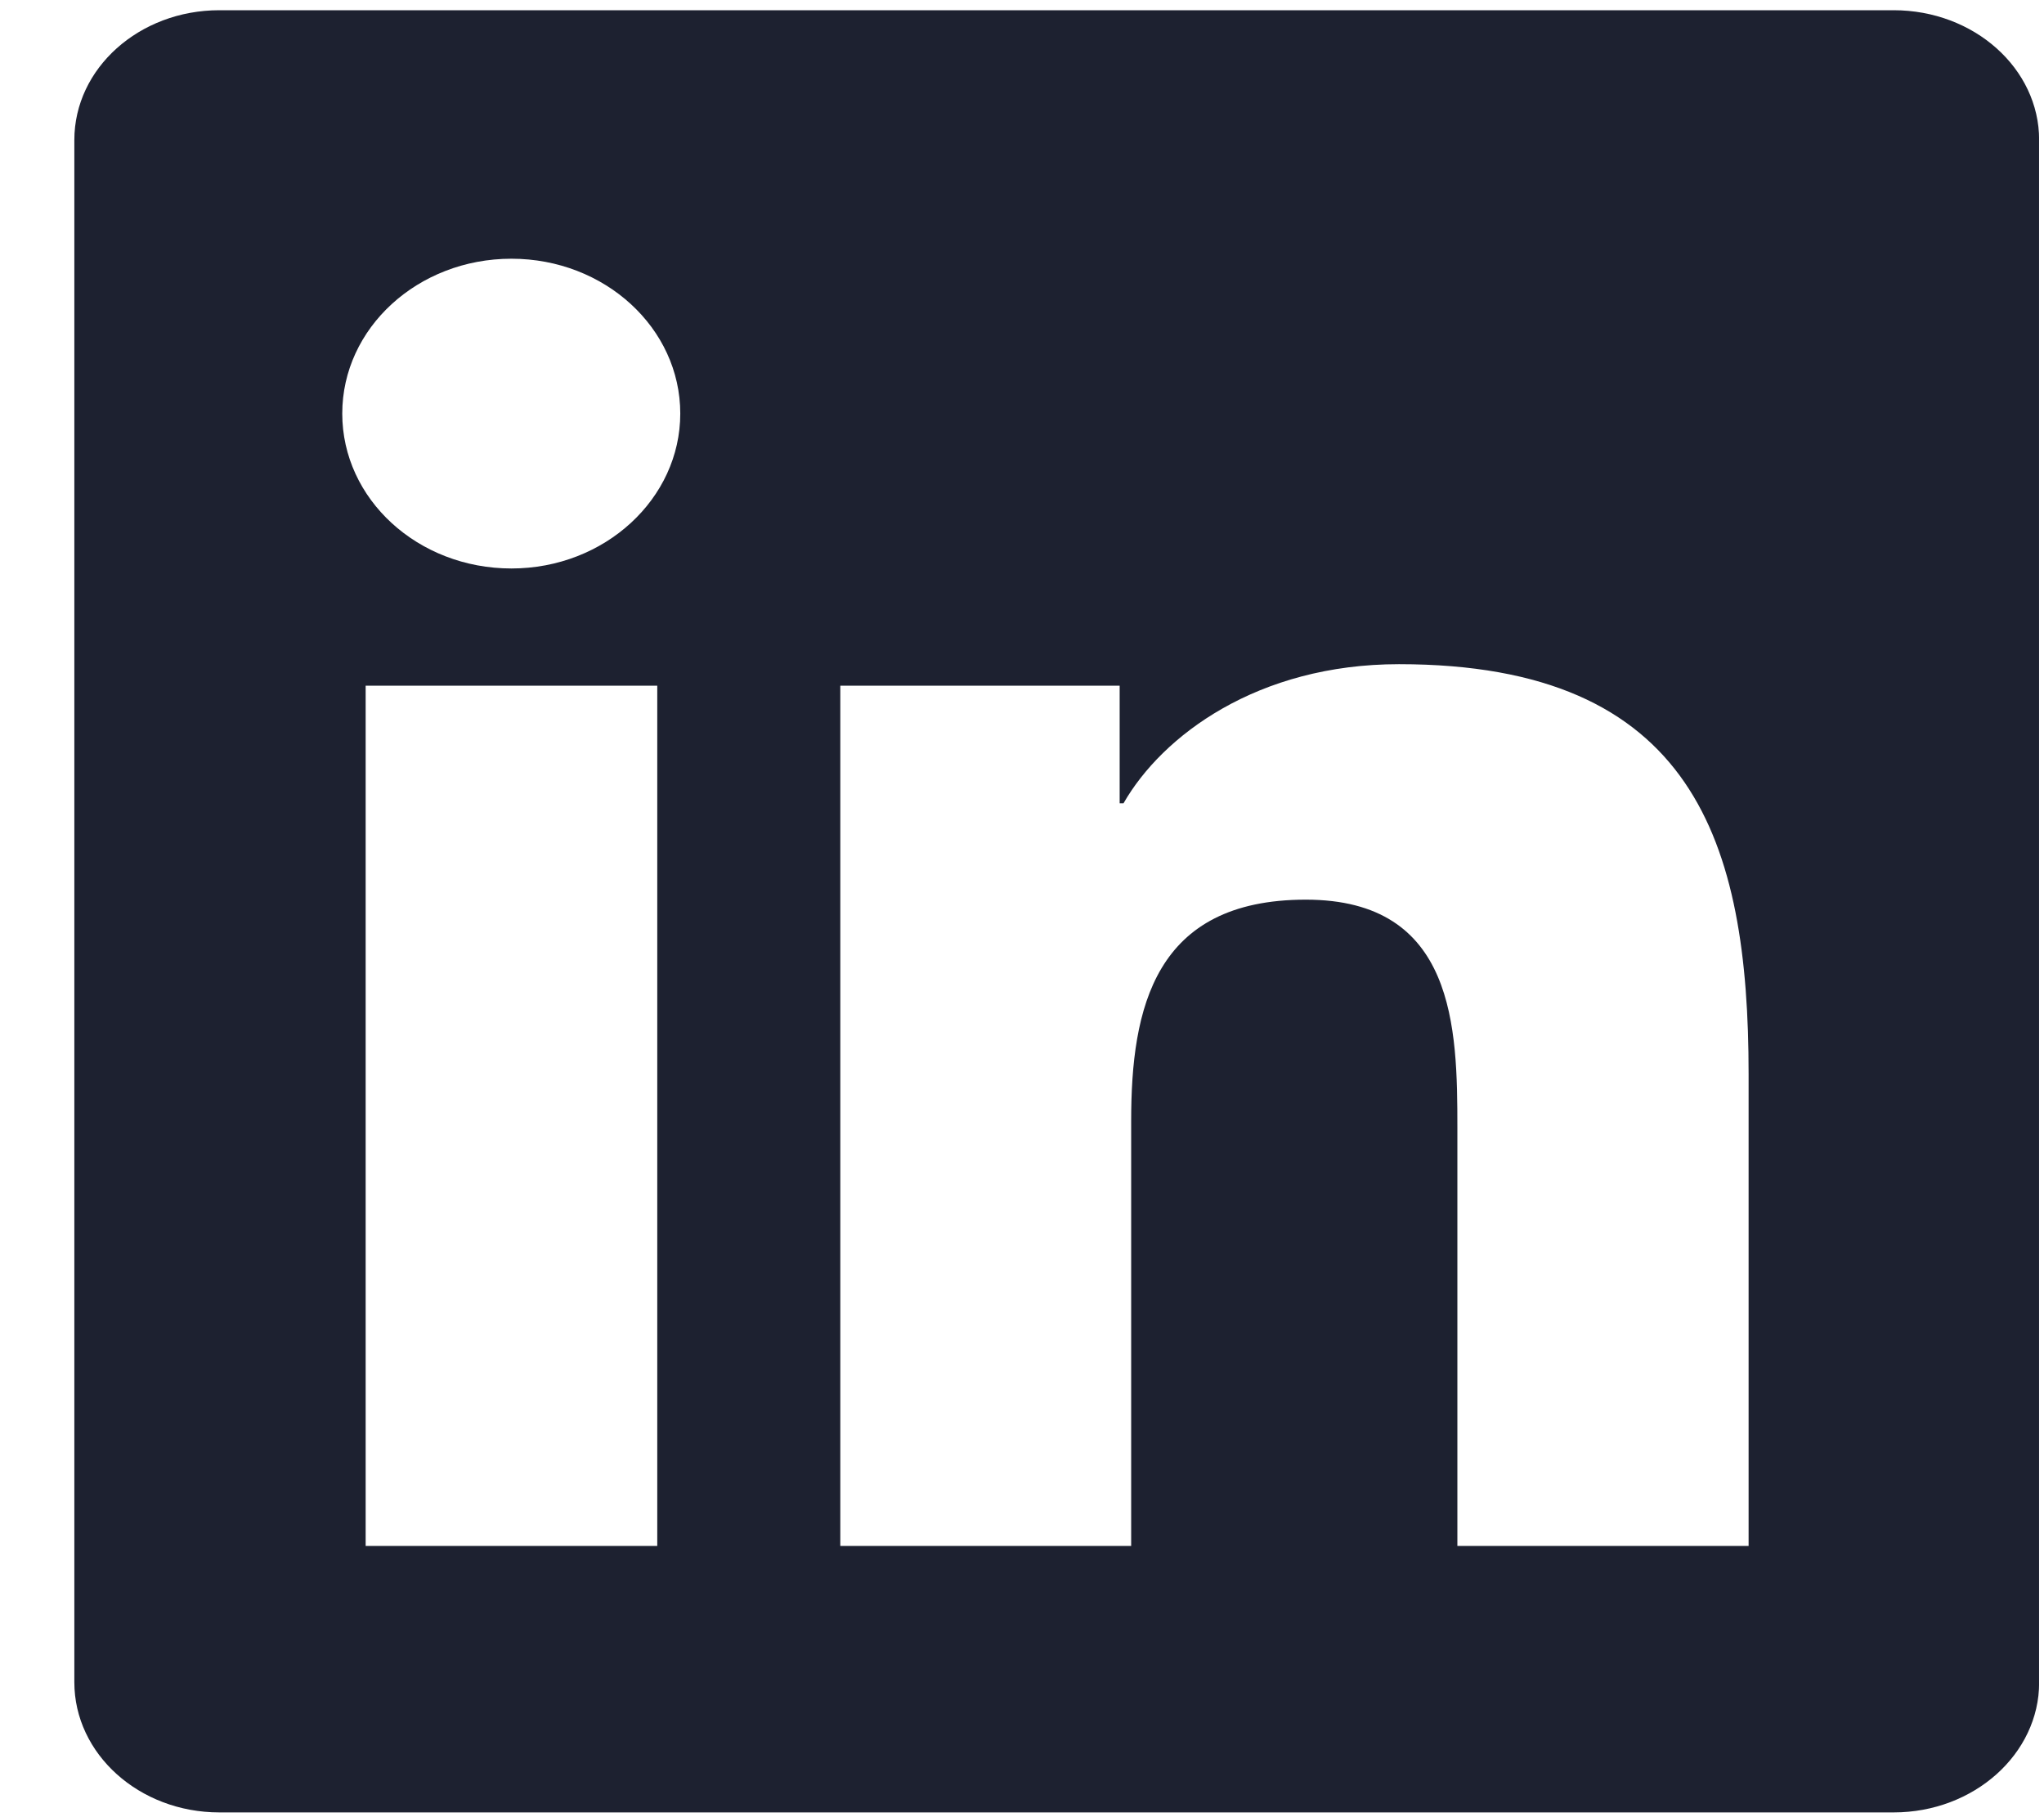 <svg width="27" height="24" viewBox="0 0 27 24" fill="none" xmlns="http://www.w3.org/2000/svg">
<g id="LinkedIn / Negative" clip-path="url(#clip0_802_284)">
<g id="Group">
<path id="Vector" d="M25.014 0.135H2.898C1.839 0.135 0.982 0.902 0.982 1.85V22.217C0.982 23.165 1.839 23.937 2.898 23.937H25.014C26.074 23.937 26.936 23.165 26.936 22.221V1.85C26.936 0.902 26.074 0.135 25.014 0.135ZM8.682 20.418H4.83V9.056H8.682V20.418ZM6.756 7.508C5.519 7.508 4.521 6.592 4.521 5.462C4.521 4.333 5.519 3.417 6.756 3.417C7.988 3.417 8.986 4.333 8.986 5.462C8.986 6.587 7.988 7.508 6.756 7.508ZM23.098 20.418H19.251V14.895C19.251 13.579 19.226 11.882 17.249 11.882C15.246 11.882 14.942 13.319 14.942 14.802V20.418H11.1V9.056H14.79V10.609H14.841C15.353 9.716 16.61 8.772 18.48 8.772C22.378 8.772 23.098 11.125 23.098 14.184V20.418Z" fill="#1D2130"/>
</g>
</g>
<defs>
<clipPath id="clip0_802_284">
<rect width="25.953" height="23.802" fill="white" transform="translate(0.982 0.135)"/>
</clipPath>
</defs>
</svg>
